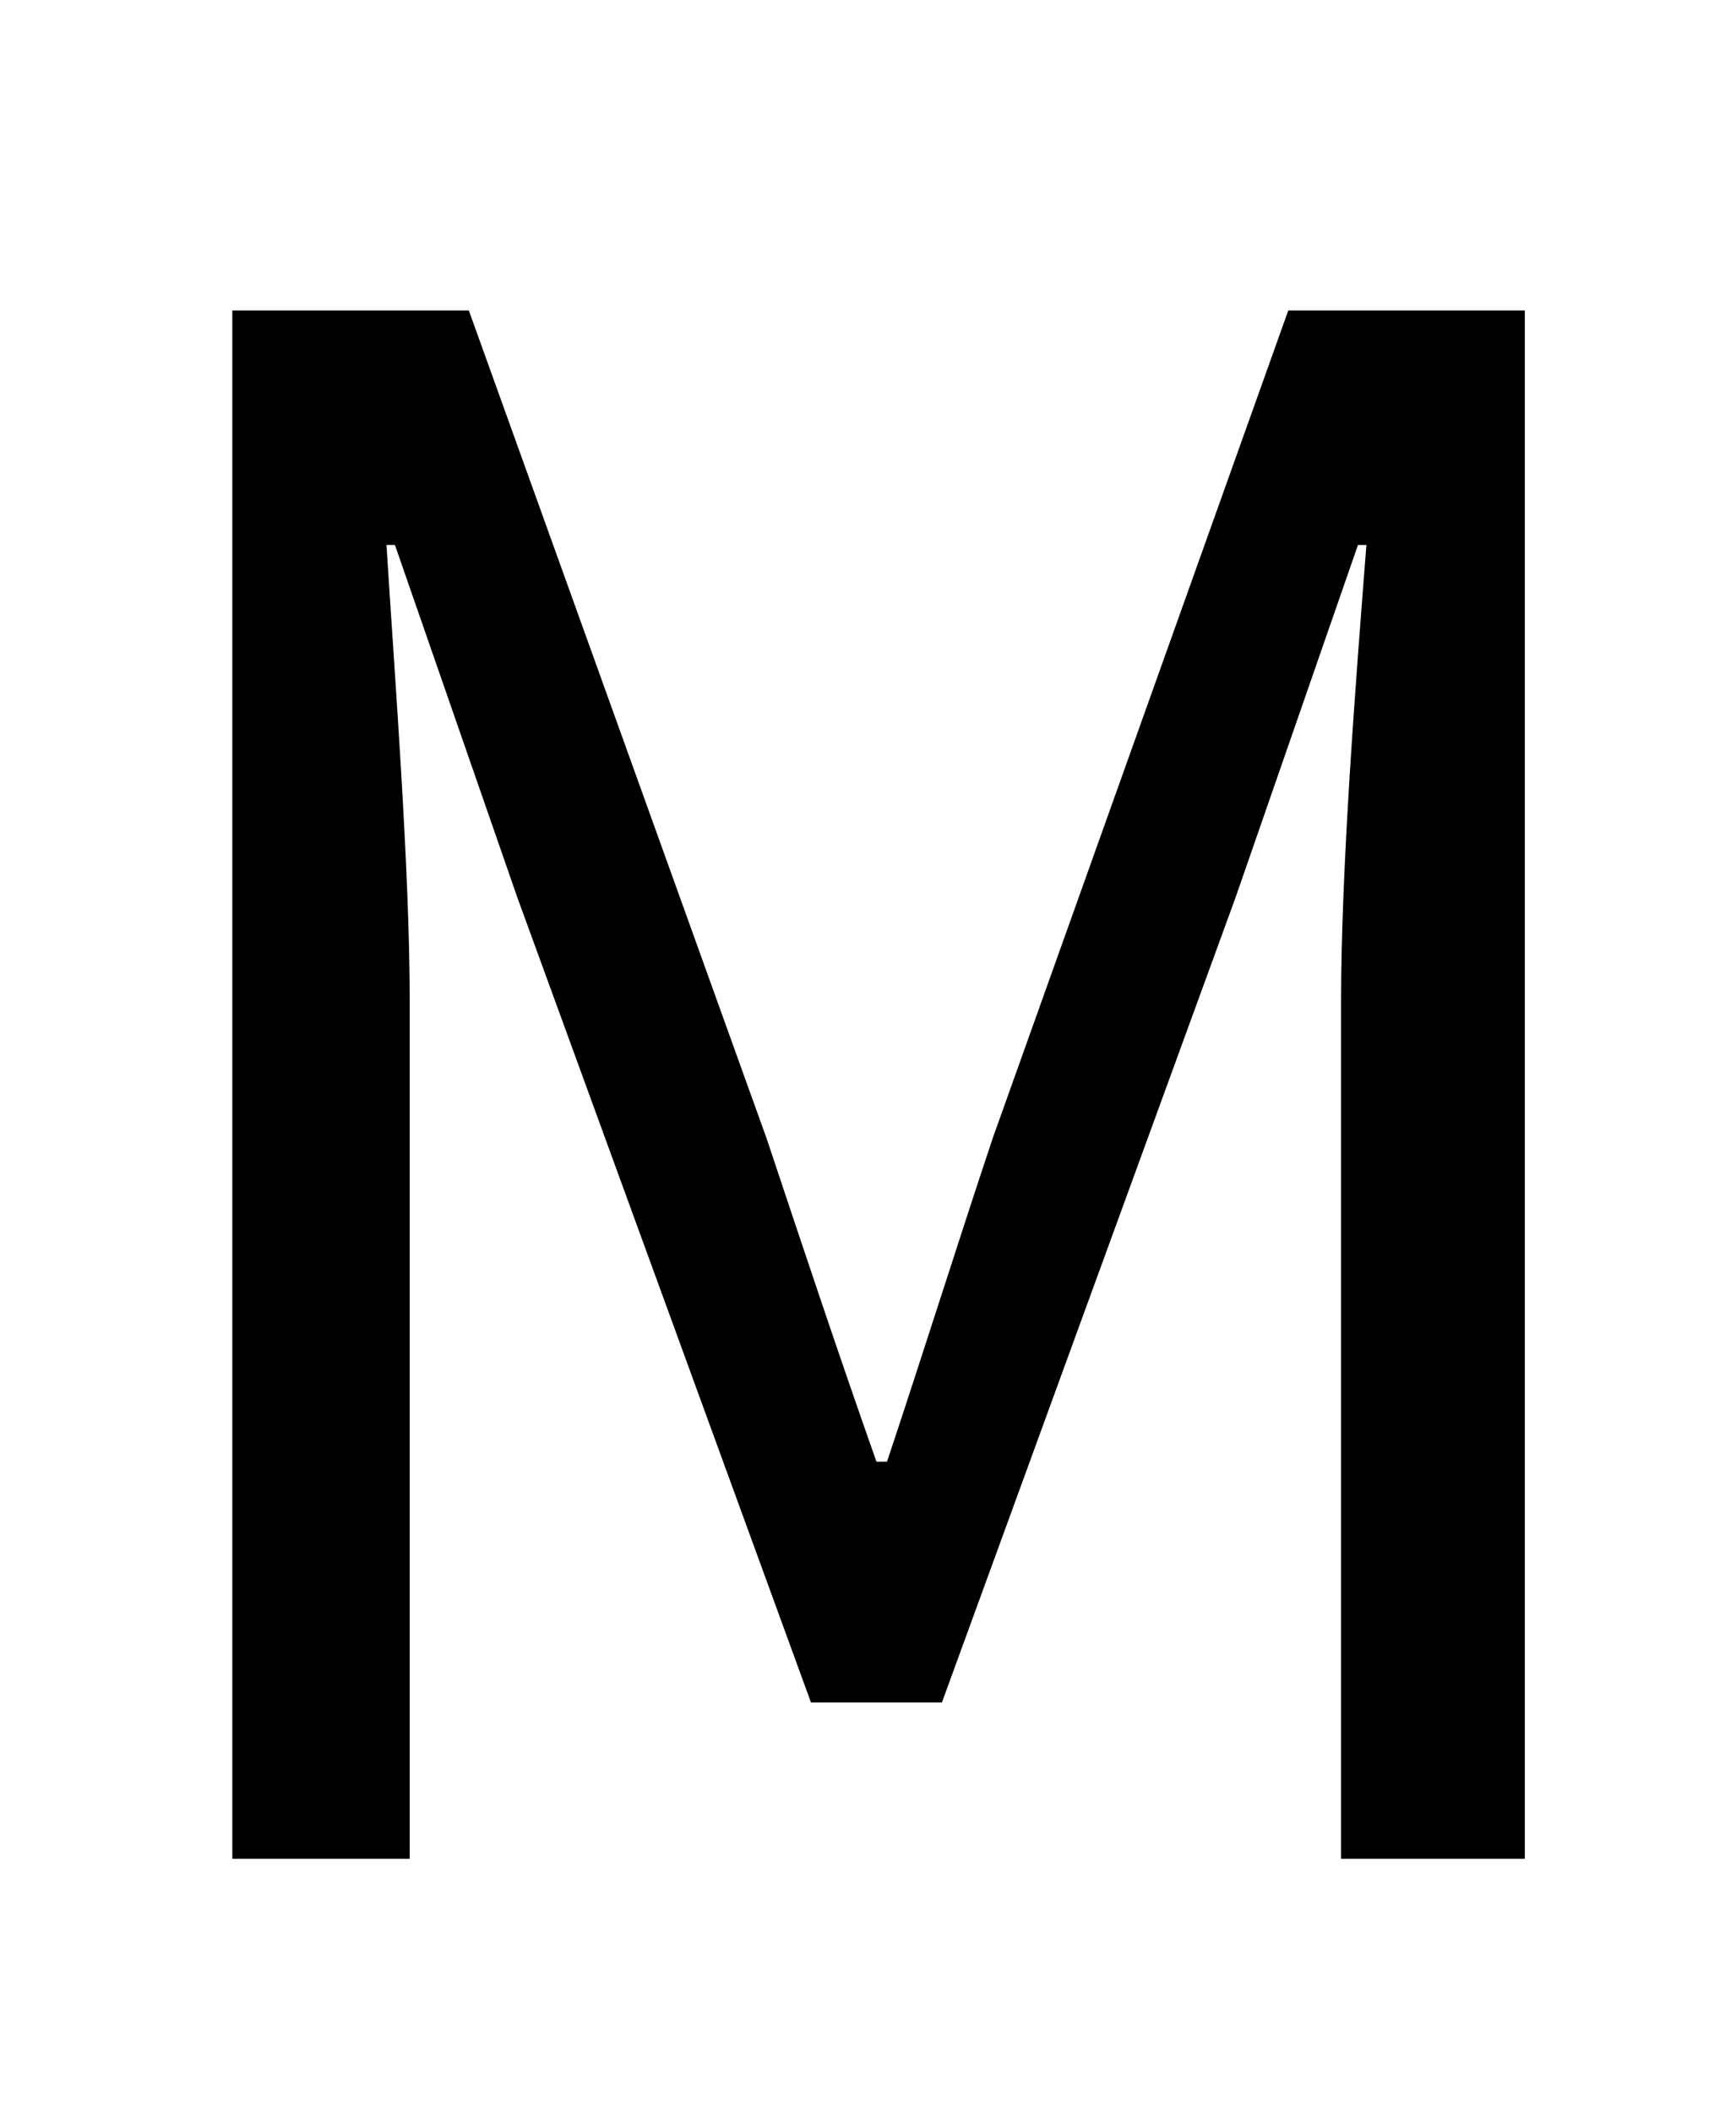 <?xml version="1.0" standalone="no"?>
<!DOCTYPE svg PUBLIC "-//W3C//DTD SVG 1.1//EN" "http://www.w3.org/Graphics/SVG/1.1/DTD/svg11.dtd" >
<svg xmlns="http://www.w3.org/2000/svg" xmlns:xlink="http://www.w3.org/1999/xlink" version="1.1" viewBox="-10 0 822 1000">
   <path fill="currentColor"
d="M100 880v-733h112l141 392c17 51 34 102 52 153h5c17 -51 33 -102 50 -153l140 -392h112v733h-87v-406c0 -63 7 -152 12 -216h-4l-58 167l-139 381h-62l-139 -381l-58 -167h-4c4 64 11 153 11 216v406h-84z" />
</svg>
